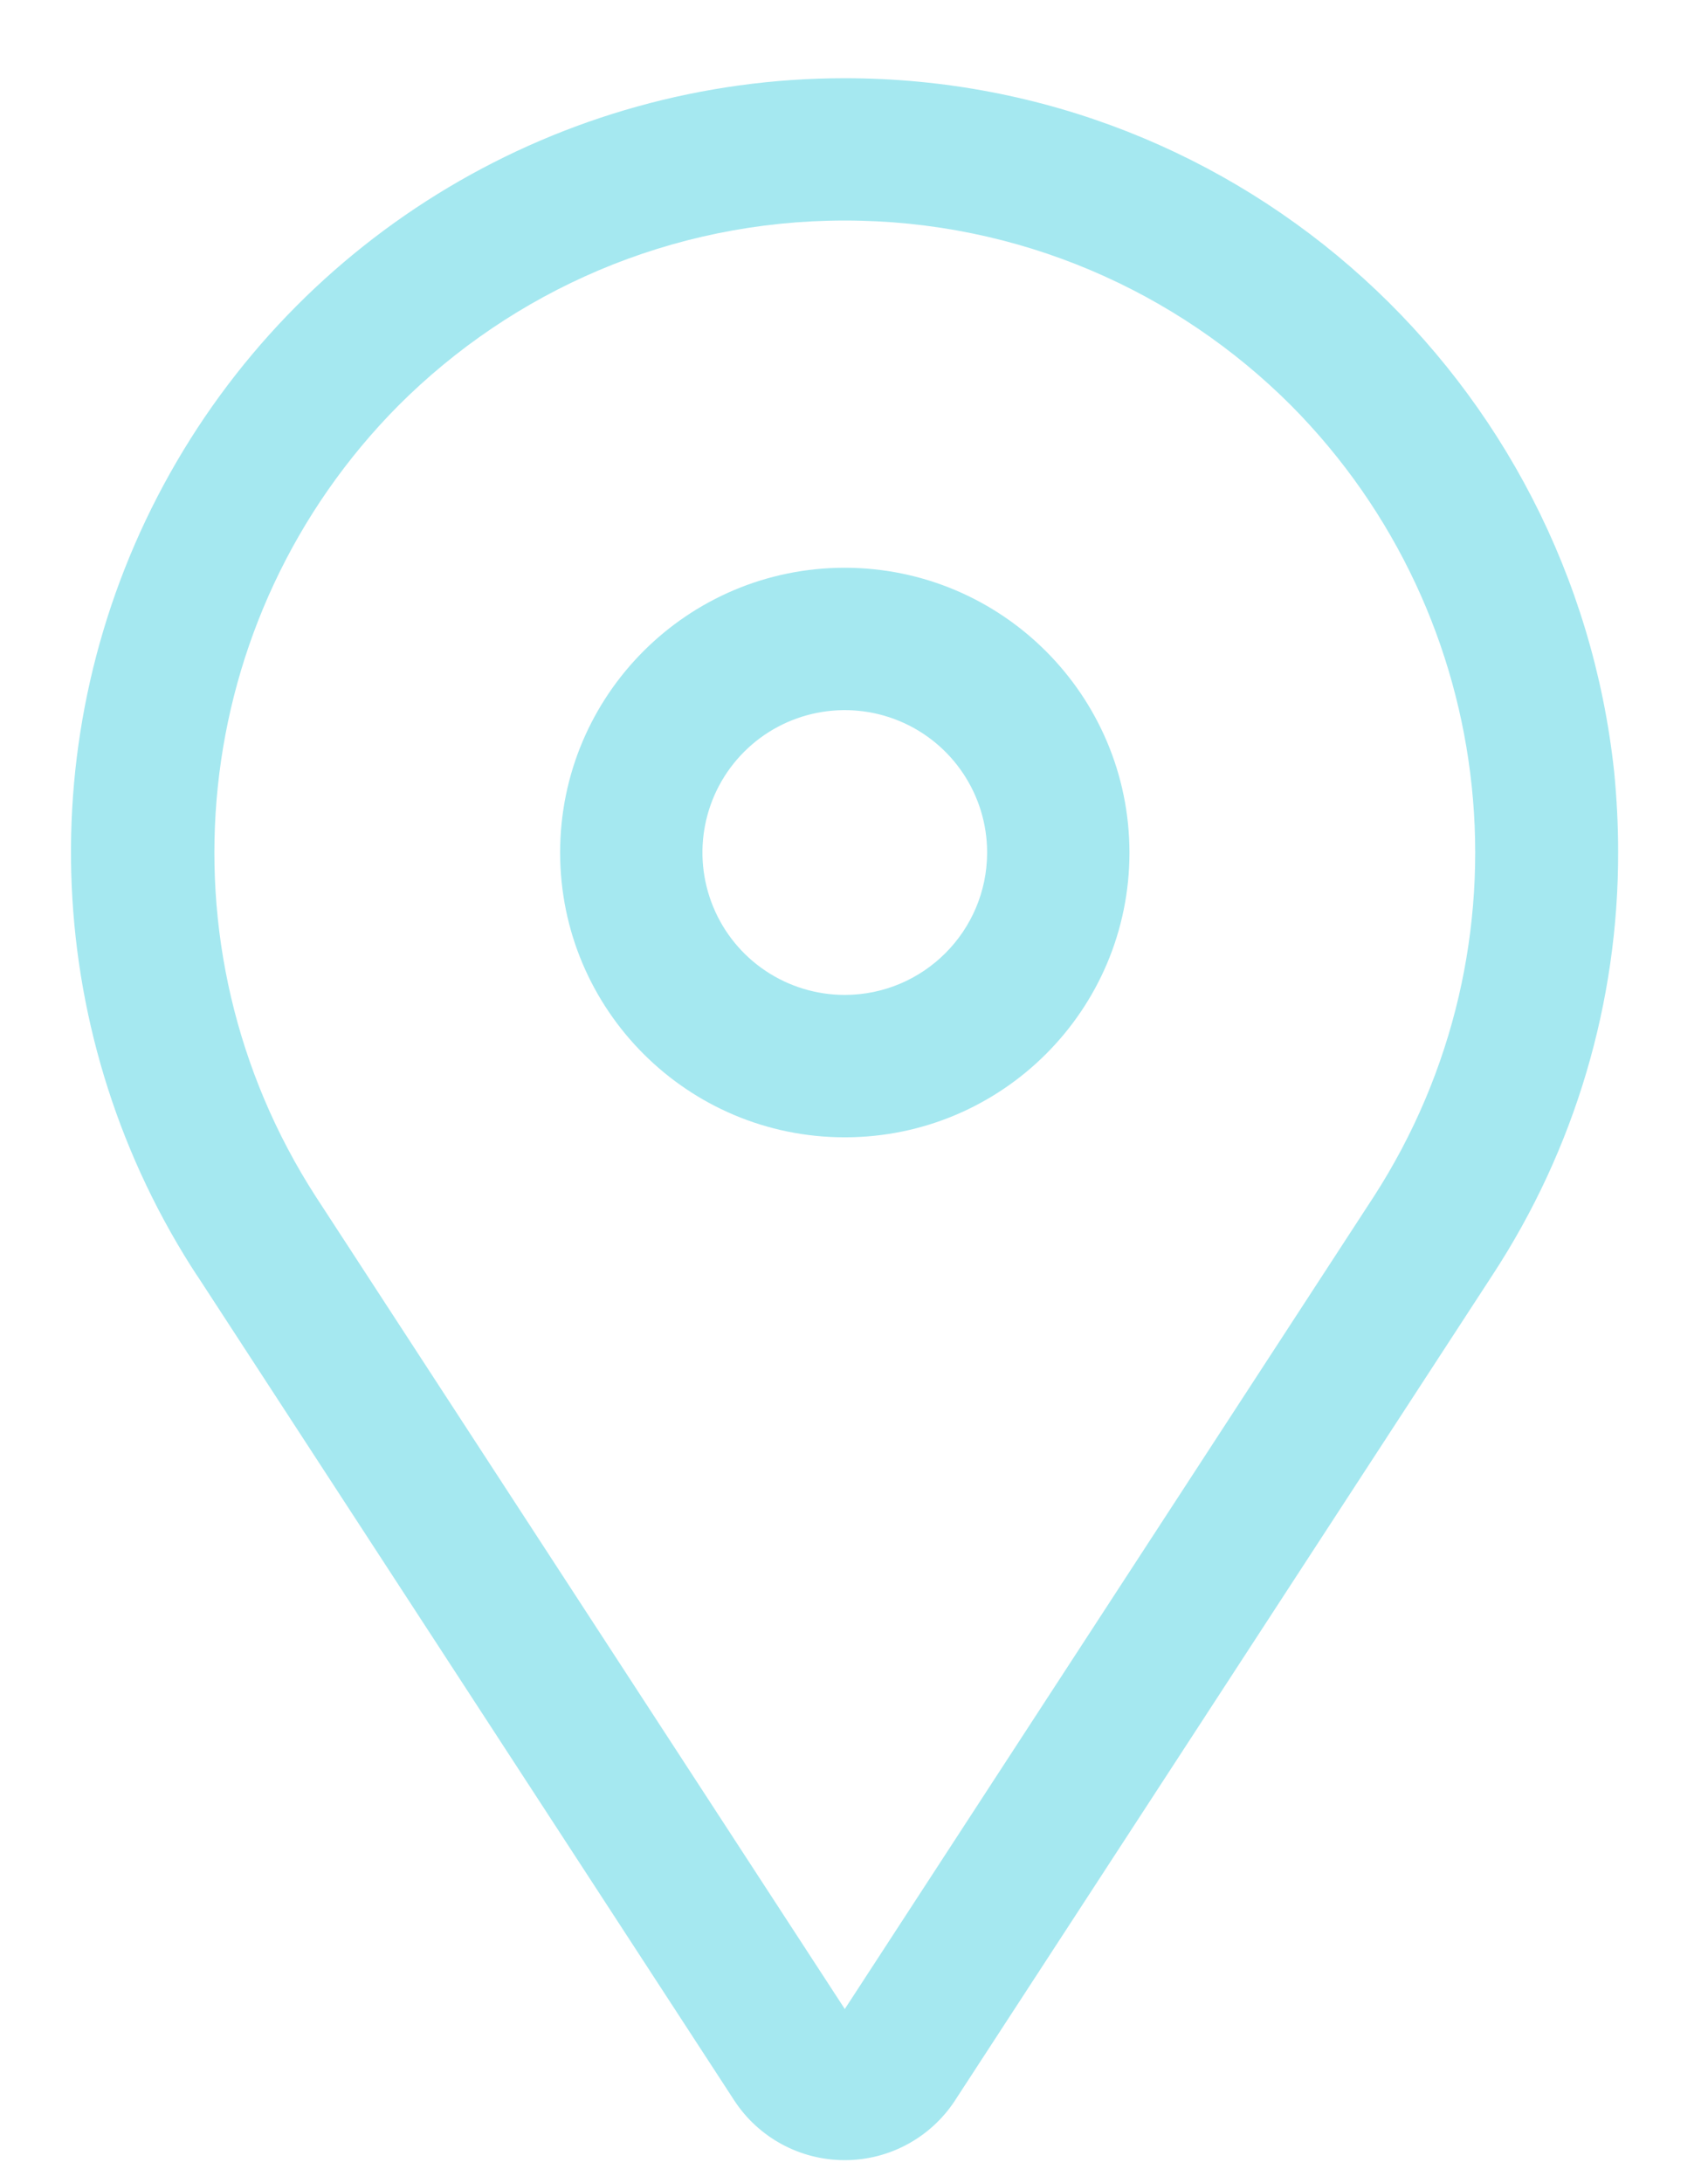 <svg width="18" height="23" viewBox="0 0 18 23" fill="none" xmlns="http://www.w3.org/2000/svg">
<path fill-rule="evenodd" clip-rule="evenodd" d="M5.903 8.981C5.903 7.324 7.246 5.981 8.903 5.981C10.559 5.983 11.901 7.325 11.903 8.981C11.903 10.638 10.56 11.981 8.903 11.981C7.246 11.981 5.903 10.638 5.903 8.981ZM7.517 9.555C7.749 10.116 8.296 10.481 8.903 10.481C9.731 10.48 10.402 9.809 10.403 8.981C10.403 8.374 10.037 7.827 9.477 7.595C8.916 7.363 8.271 7.491 7.842 7.92C7.413 8.349 7.285 8.994 7.517 9.555Z" fill="#A5E8F0"/>
<path fill-rule="evenodd" clip-rule="evenodd" d="M8.902 0.824C13.107 0.824 16.568 4.007 17.011 8.13L17.011 8.13C17.038 8.407 17.053 8.687 17.053 8.971C17.057 10.553 16.598 12.103 15.732 13.427L10.064 22.128L10.061 22.133C9.803 22.523 9.366 22.758 8.898 22.756C8.43 22.755 7.994 22.519 7.738 22.127L2.07 13.426L2.089 13.457C0.442 10.952 0.302 7.746 1.725 5.107C3.148 2.468 5.904 0.824 8.902 0.824ZM8.903 21.164L14.477 12.607C16.181 9.969 15.819 6.501 13.607 4.272C12.403 3.068 10.74 2.323 8.903 2.323C7.066 2.323 5.403 3.068 4.199 4.272C1.987 6.501 1.625 9.969 3.329 12.607L8.903 21.164Z" fill="#A5E8F0"/>
</svg>
